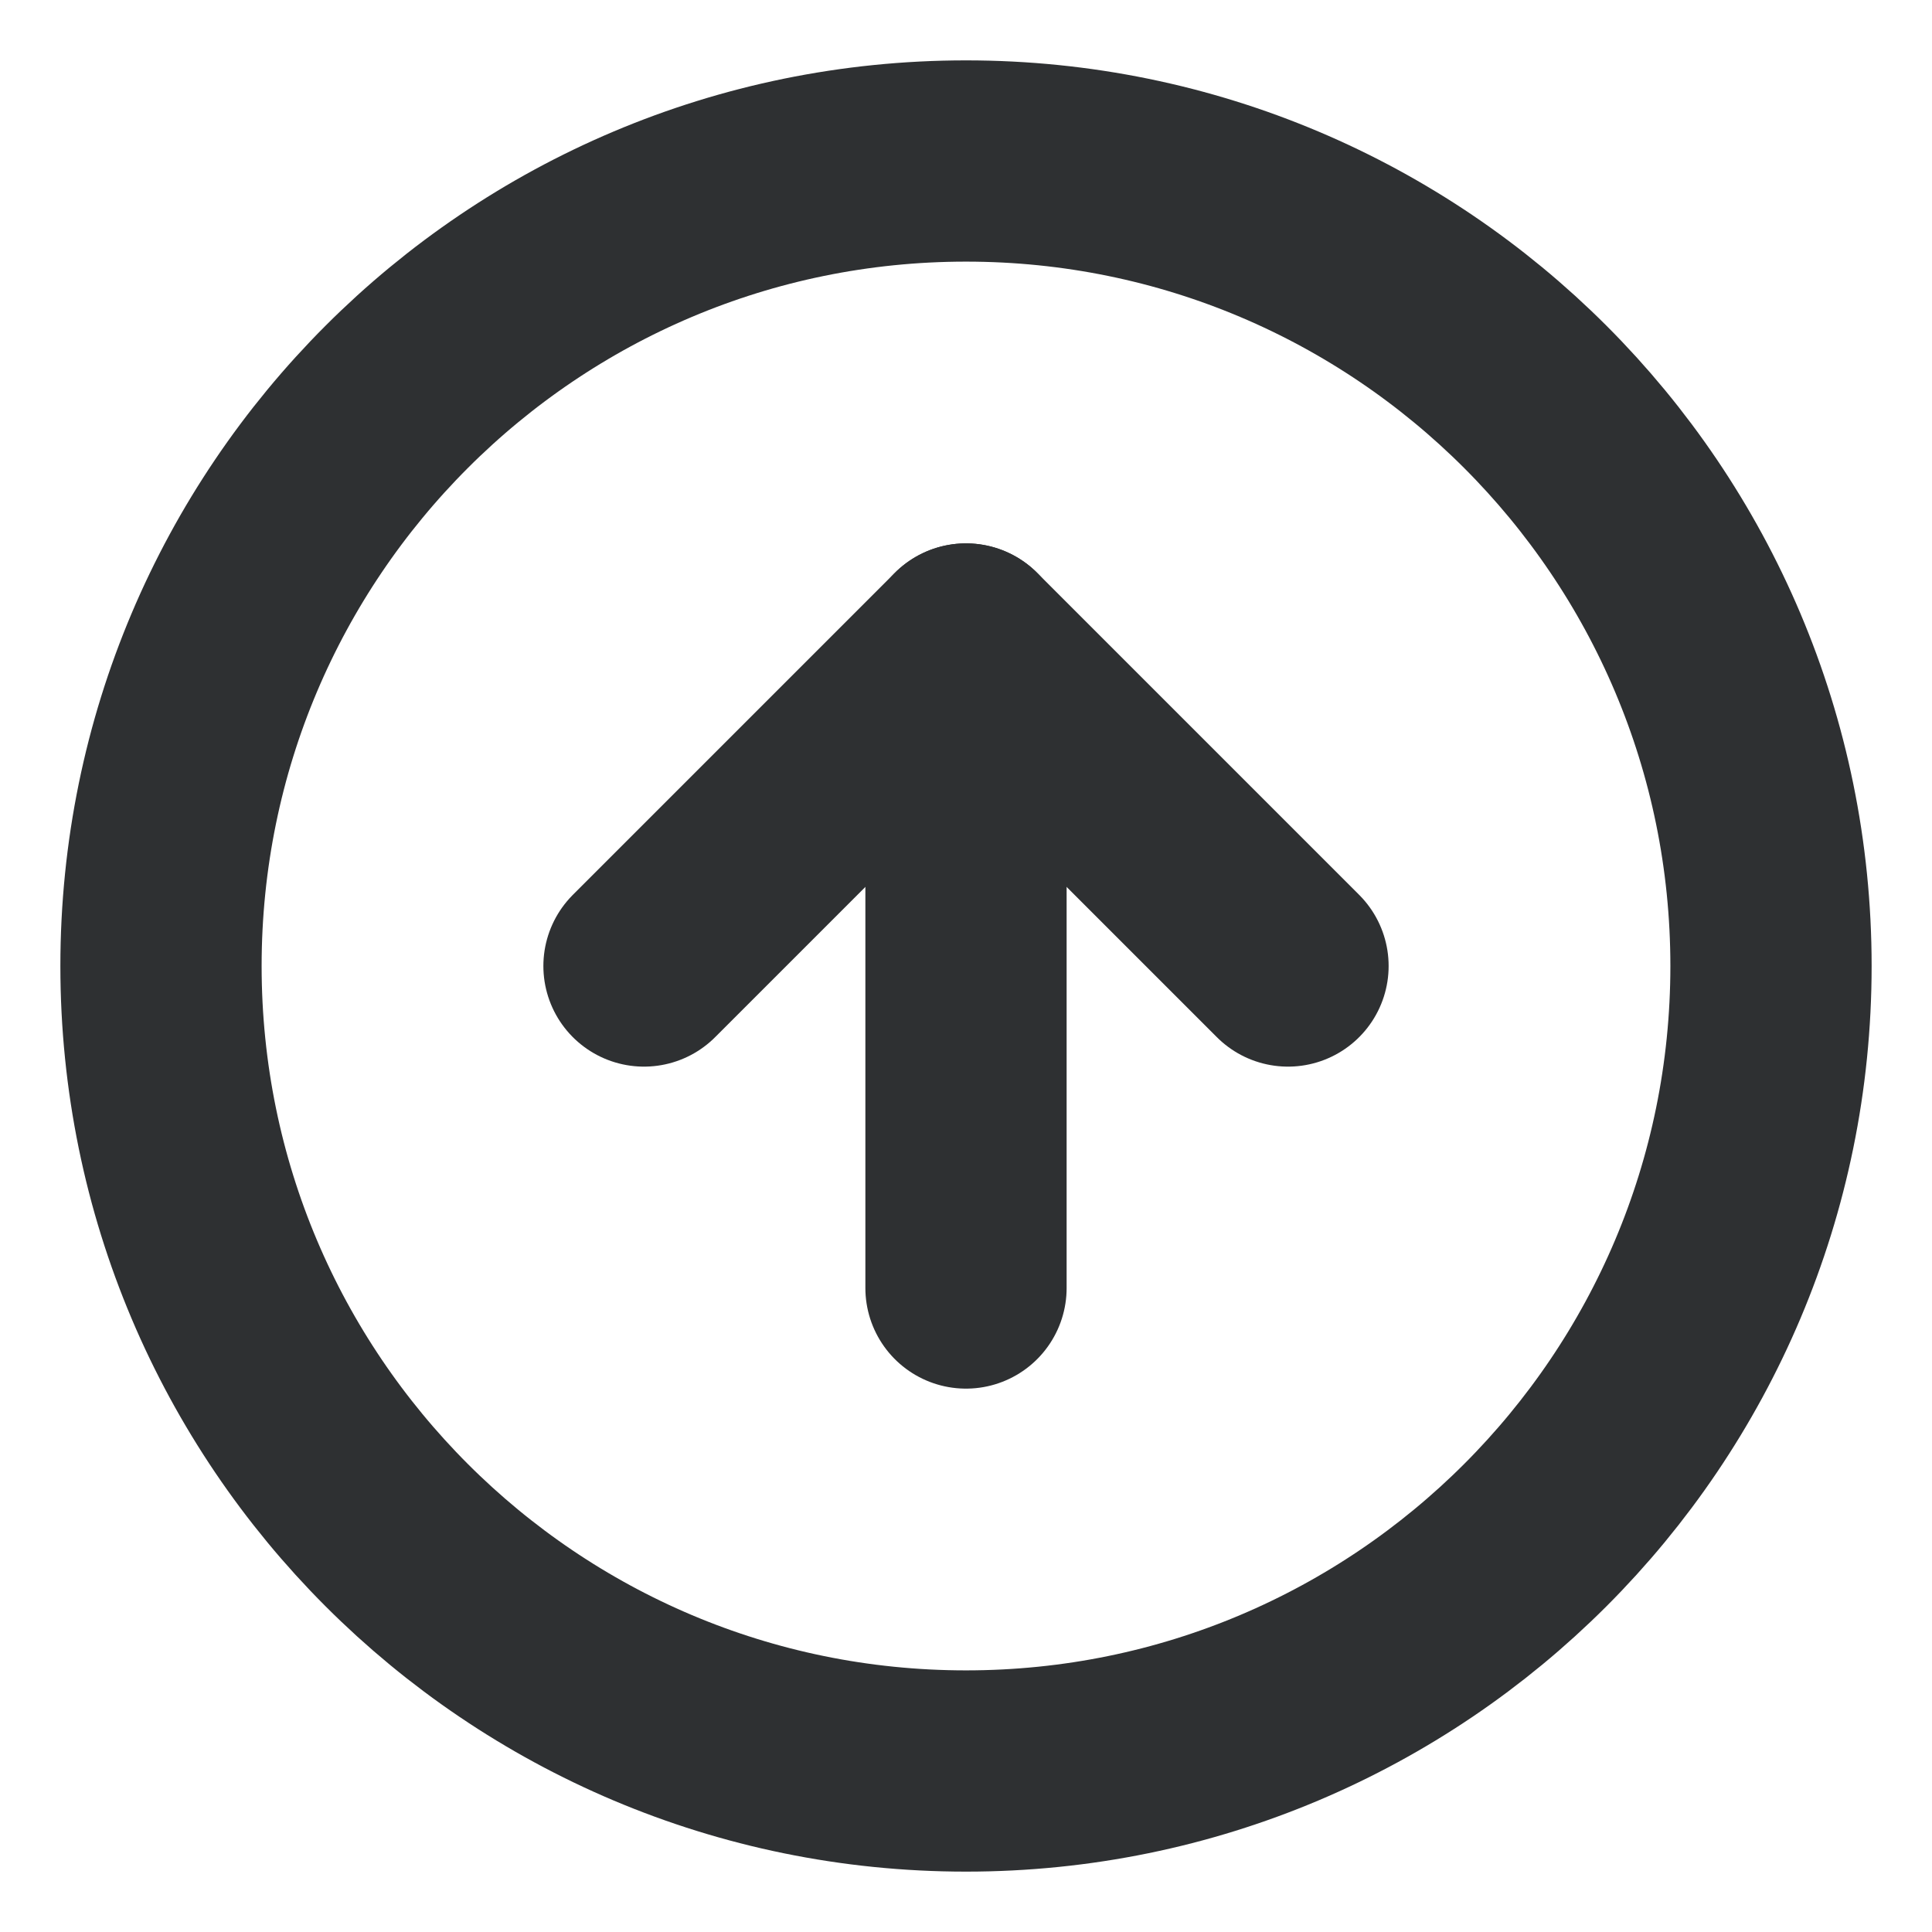<svg width="24" height="24" viewBox="0 0 24 24" fill="none" xmlns="http://www.w3.org/2000/svg">
<g clip-path="url(#clip0_4_12641)">
<path d="M12 22C17.523 22 22 17.523 22 12C22 6.477 17.523 2 12 2C6.477 2 2 6.477 2 12C2 17.523 6.477 22 12 22Z" stroke="#2E3032" stroke-width="2.5" stroke-linecap="round" stroke-linejoin="round"/>
<path d="M16 12L12 8L8 12" stroke="#2E3032" stroke-width="2.5" stroke-linecap="round" stroke-linejoin="round"/>
<path d="M12 16V8" stroke="#2E3032" stroke-width="2.5" stroke-linecap="round" stroke-linejoin="round"/>
</g>
<defs>
<clipPath id="clip0_4_12641">
<rect width="24" height="24" fill="white"/>
</clipPath>
</defs>
</svg>
